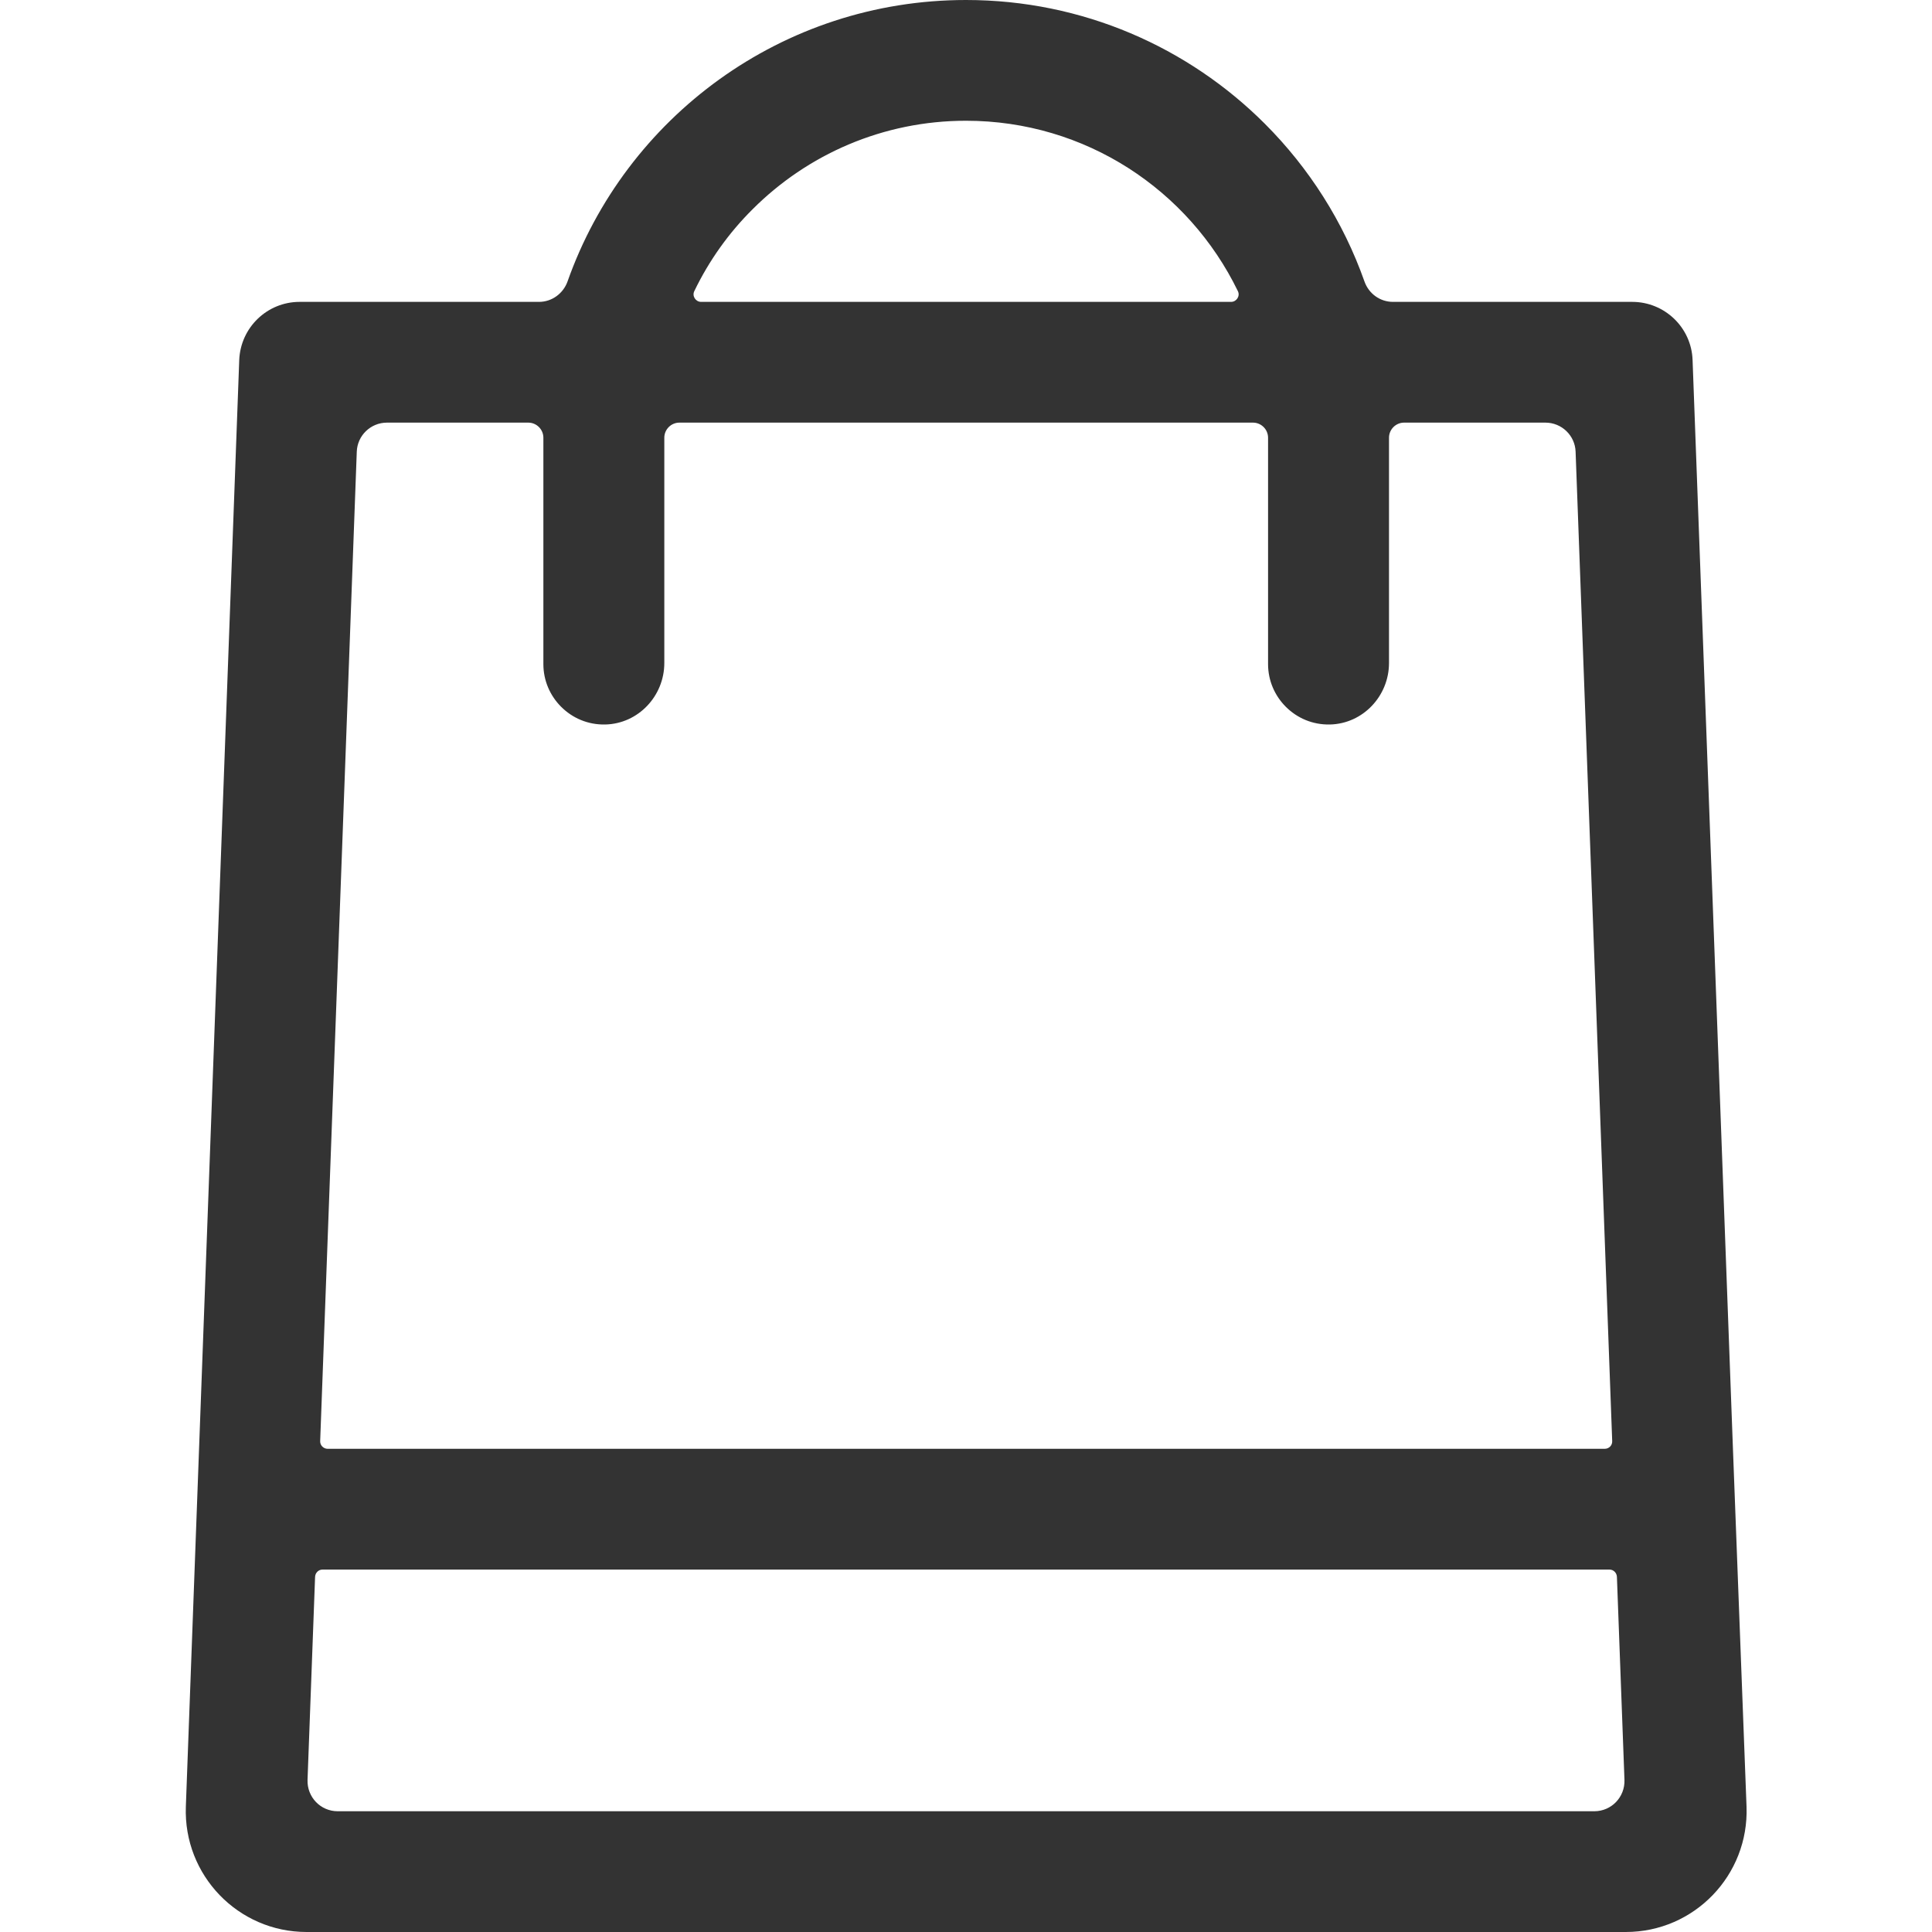 <?xml version="1.0" standalone="no"?><!DOCTYPE svg PUBLIC "-//W3C//DTD SVG 1.1//EN" "http://www.w3.org/Graphics/SVG/1.1/DTD/svg11.dtd"><svg class="icon" width="200px" height="200.00px" viewBox="0 0 1024 1024" version="1.1" xmlns="http://www.w3.org/2000/svg"><path fill="#333333" d="M918.5 768l-21.4-577.2c-0.6-17.2-14.8-30.8-32-30.8H738.3c-6.8 0-12.8-4.3-15.1-10.8-11.2-31.7-29.4-60.2-52.8-83.6C629.9 25.1 573.9 0 512 0c-97.5 0-180.5 62.3-211.2 149.2-2.3 6.4-8.3 10.8-15.1 10.8H158.8c-17.2 0-31.3 13.6-32 30.8L105.5 768l-7 189.6c-1.3 36.3 27.7 66.4 64 66.4h699.2c36.3 0 65.3-30.1 64-66.4L918.5 768zM398.9 110.9c29-29 69-46.9 113.1-46.9 63.4 0 118.1 36.8 144.1 90.3 1.3 2.6-0.7 5.7-3.6 5.7H371.6c-2.9 0-4.9-3.1-3.6-5.7 7.8-16.2 18.3-30.9 30.9-43.4zM205.1 224H280c4.4 0 8 3.6 8 8v120c0 8.8 3.6 16.8 9.4 22.6 6 6 14.2 9.6 23.4 9.4 17.5-0.4 31.3-15.1 31.3-32.6V232c0-4.4 3.6-8 8-8h304c4.4 0 8 3.6 8 8v120c0 8.8 3.6 16.8 9.4 22.6 6 6 14.2 9.6 23.4 9.4 17.5-0.4 31.3-15.1 31.3-32.6V232c0-4.4 3.6-8 8-8h74.9c8.6 0 15.7 6.8 16 15.4l19.4 524.4c0.1 2.3-1.7 4.1-4 4.1H173.7c-2.3 0-4.1-1.9-4-4.1l19.4-524.4c0.3-8.6 7.4-15.4 16-15.4zM163 943.4l4-107.6c0.1-2.2 1.8-3.9 4-3.9h682c2.2 0 3.9 1.7 4 3.9l4 107.6c0.3 9.1-6.9 16.6-16 16.6H179c-9.1 0-16.3-7.5-16-16.6z" /></svg>